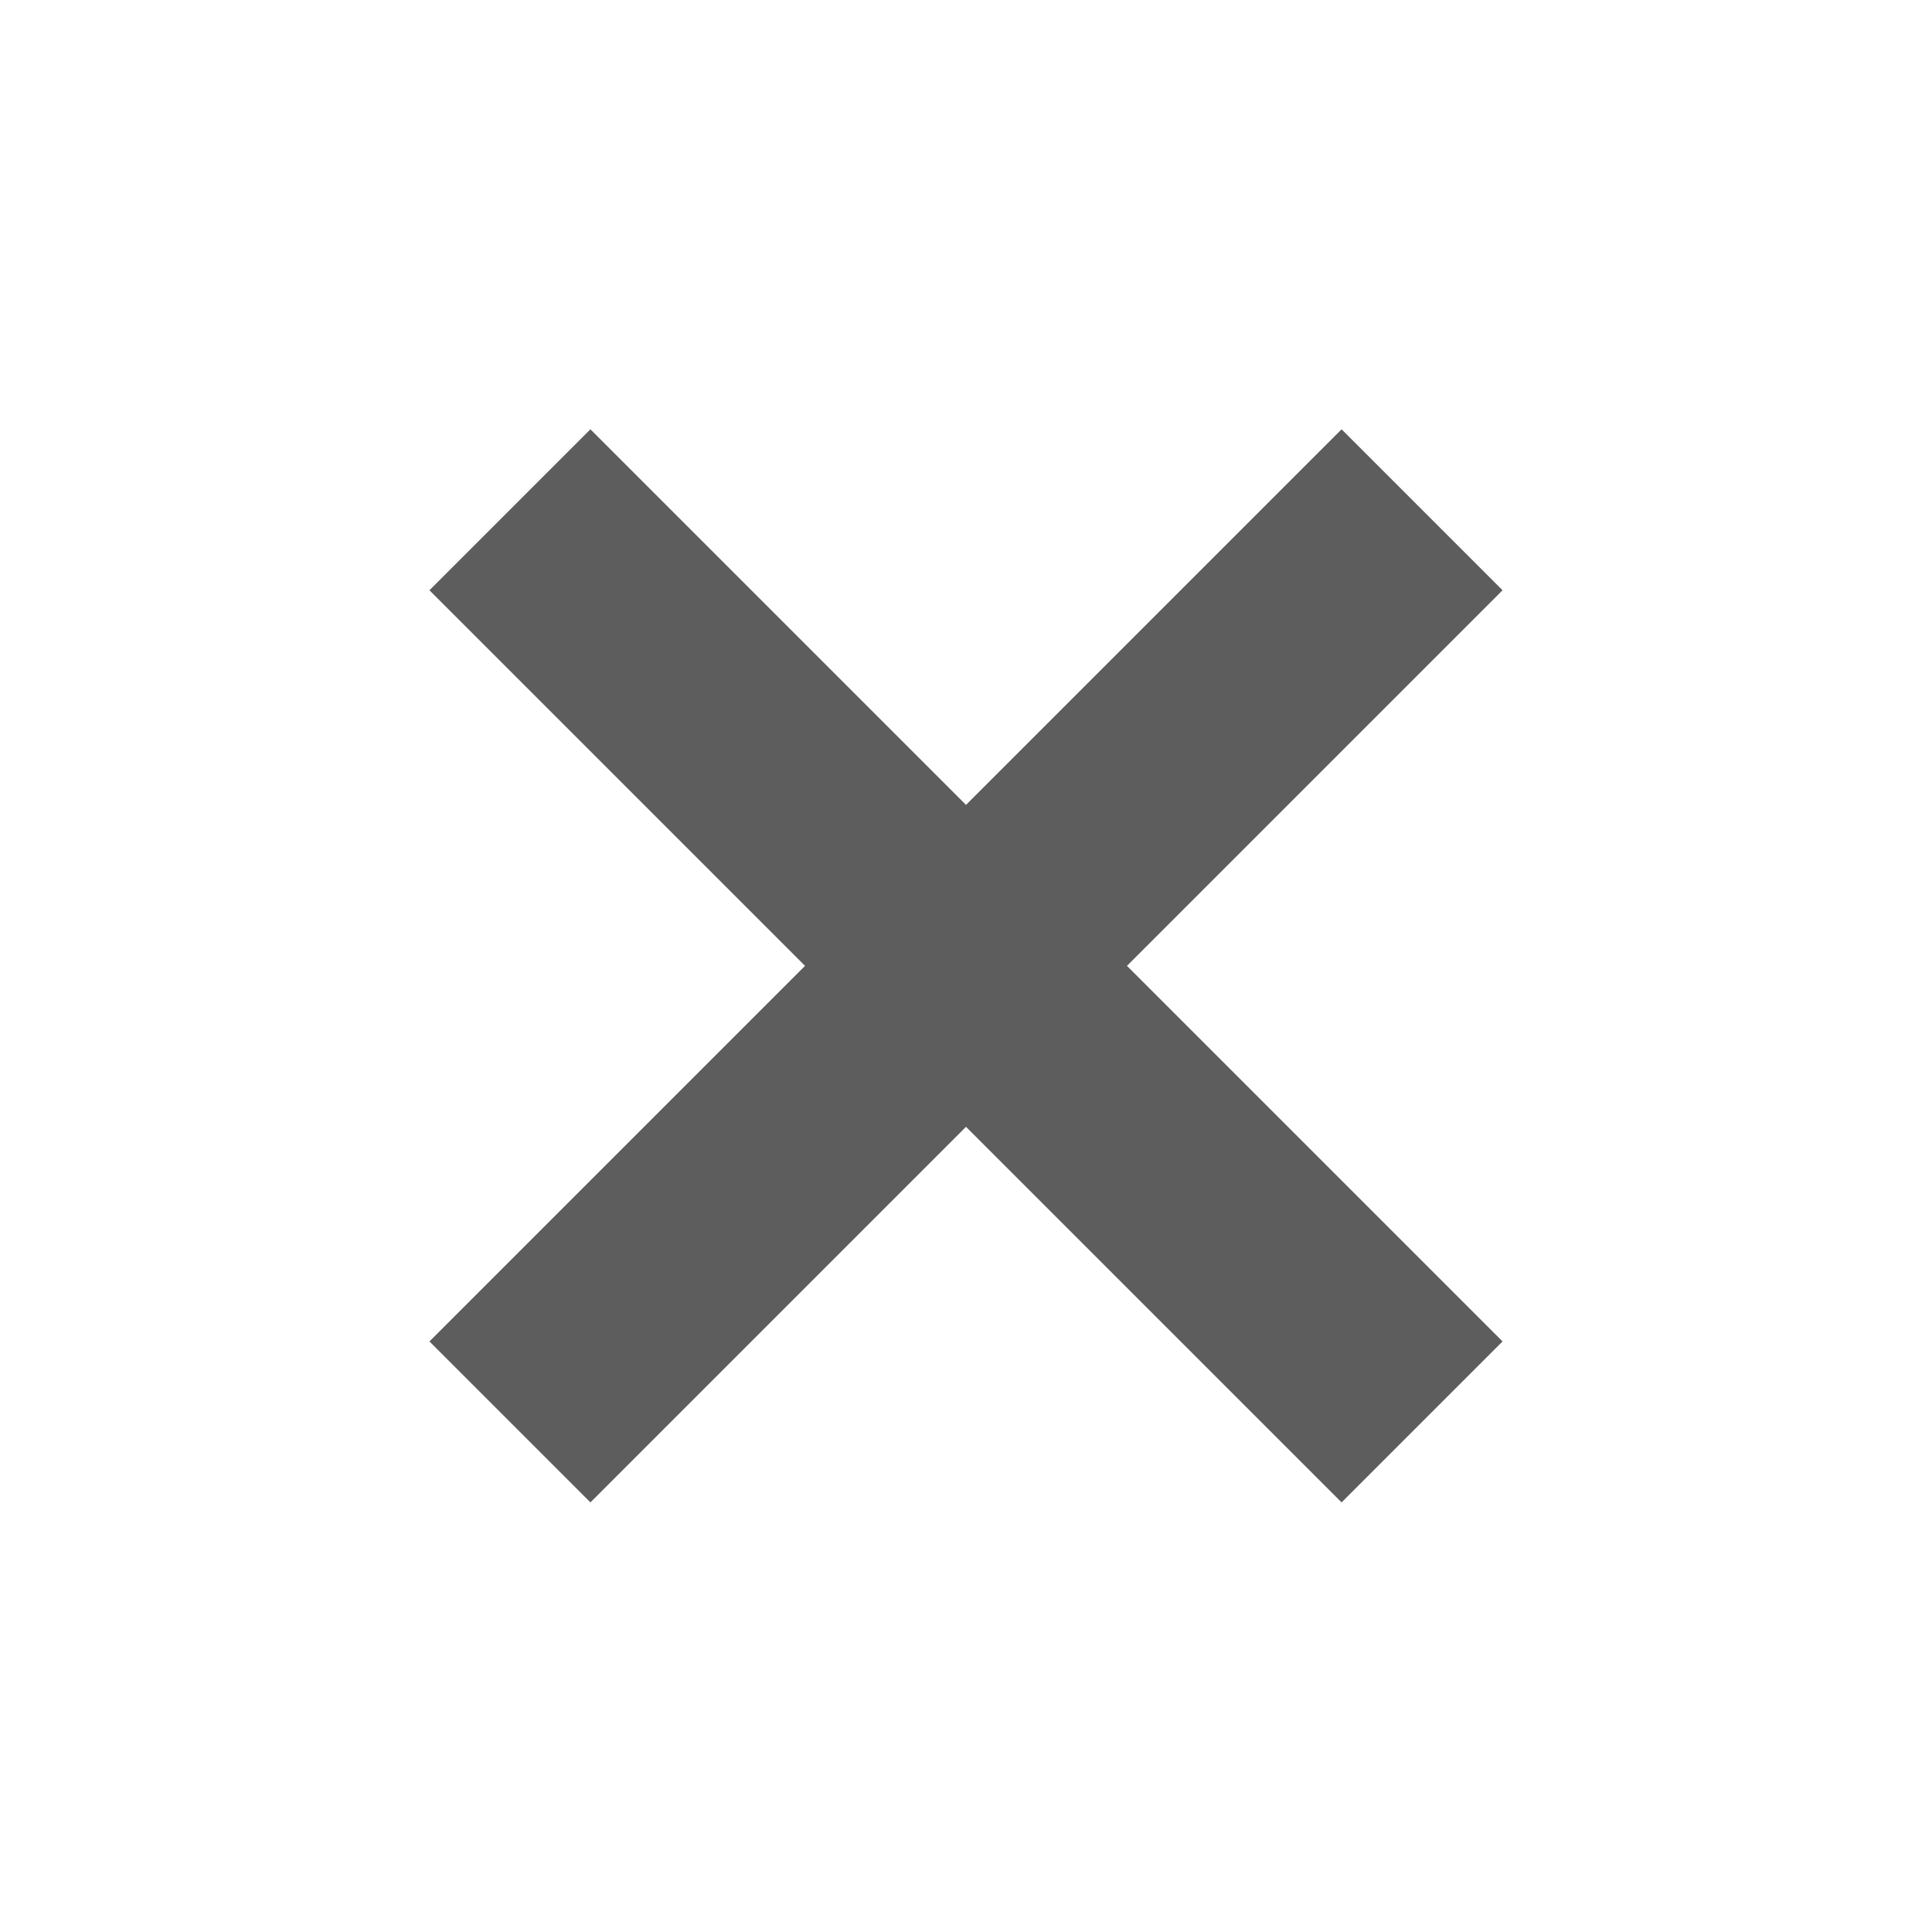 <?xml version="1.0" ?>
<svg height="48" width="48" version="1.1" viewBox="0 0 12.7 12.7" xmlns="http://www.w3.org/2000/svg">
    <g id="layer1" transform="translate(0,-284.3)">
        <path style="fill: #5d5d5d;" d="m 3.881,287.122 -1.058,1.058 2.469,2.469 -2.469,2.469 1.058,1.058 2.469,-2.469 2.469,2.469 1.058,-1.058 -2.469,-2.469 2.469,-2.469 -1.058,-1.058 -2.469,2.469 z" />
    </g>
</svg>
